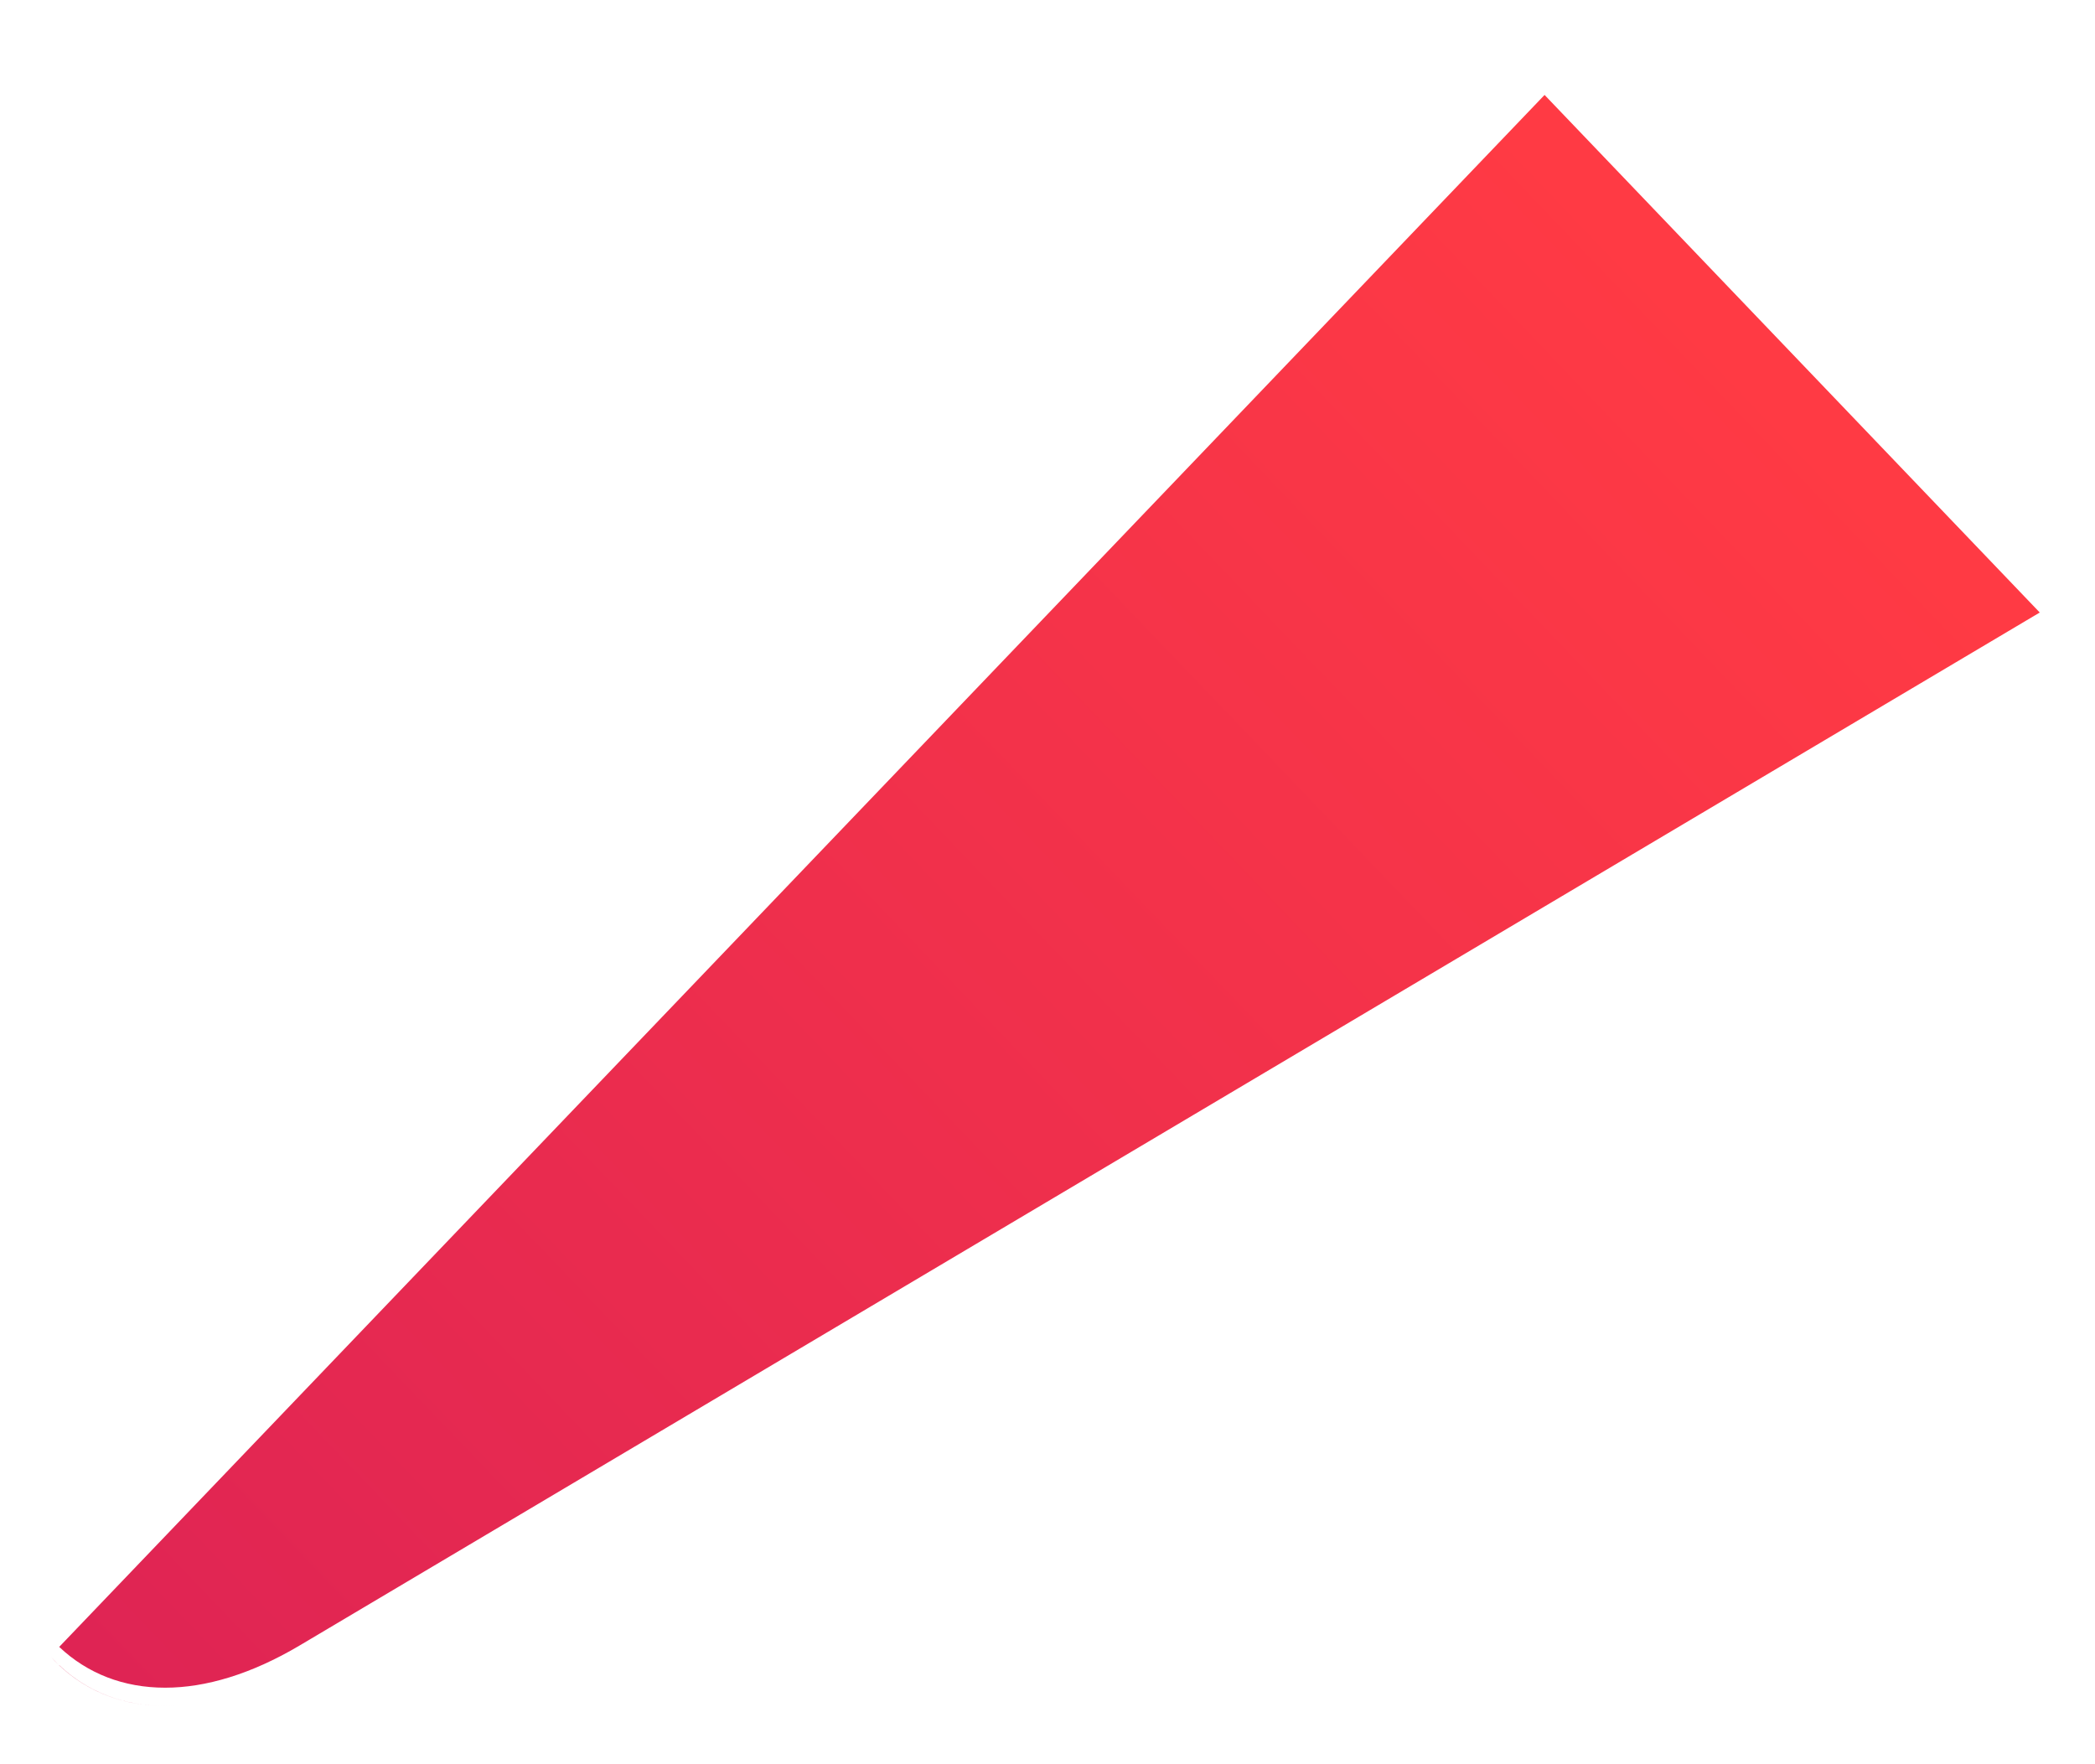 <svg width="19" height="16" viewBox="0 0 19 16" fill="none" xmlns="http://www.w3.org/2000/svg">
<path d="M1.497 15.472C1.121 15.472 0.792 15.344 0.536 15.103L0.537 15.102C0.793 15.344 1.122 15.472 1.498 15.472C1.531 15.472 1.564 15.471 1.597 15.469C1.563 15.471 1.53 15.472 1.497 15.472V15.472ZM1.498 15.306C1.121 15.306 0.793 15.178 0.537 14.936V14.936L14.008 0.861L18.499 5.555L2.716 14.924C2.279 15.183 1.865 15.306 1.498 15.306V15.306ZM0.533 15.1C0.509 15.077 0.486 15.053 0.463 15.028L0.533 15.1Z" fill="url(#paint0_linear_1_1539)"/>
<defs>
<linearGradient id="paint0_linear_1_1539" x1="16.105" y1="3.469" x2="-9.726" y2="28.192" gradientUnits="userSpaceOnUse">
<stop stop-color="#FF3A44"/>
<stop offset="1" stop-color="#C31162"/>
</linearGradient>
</defs>
</svg>
